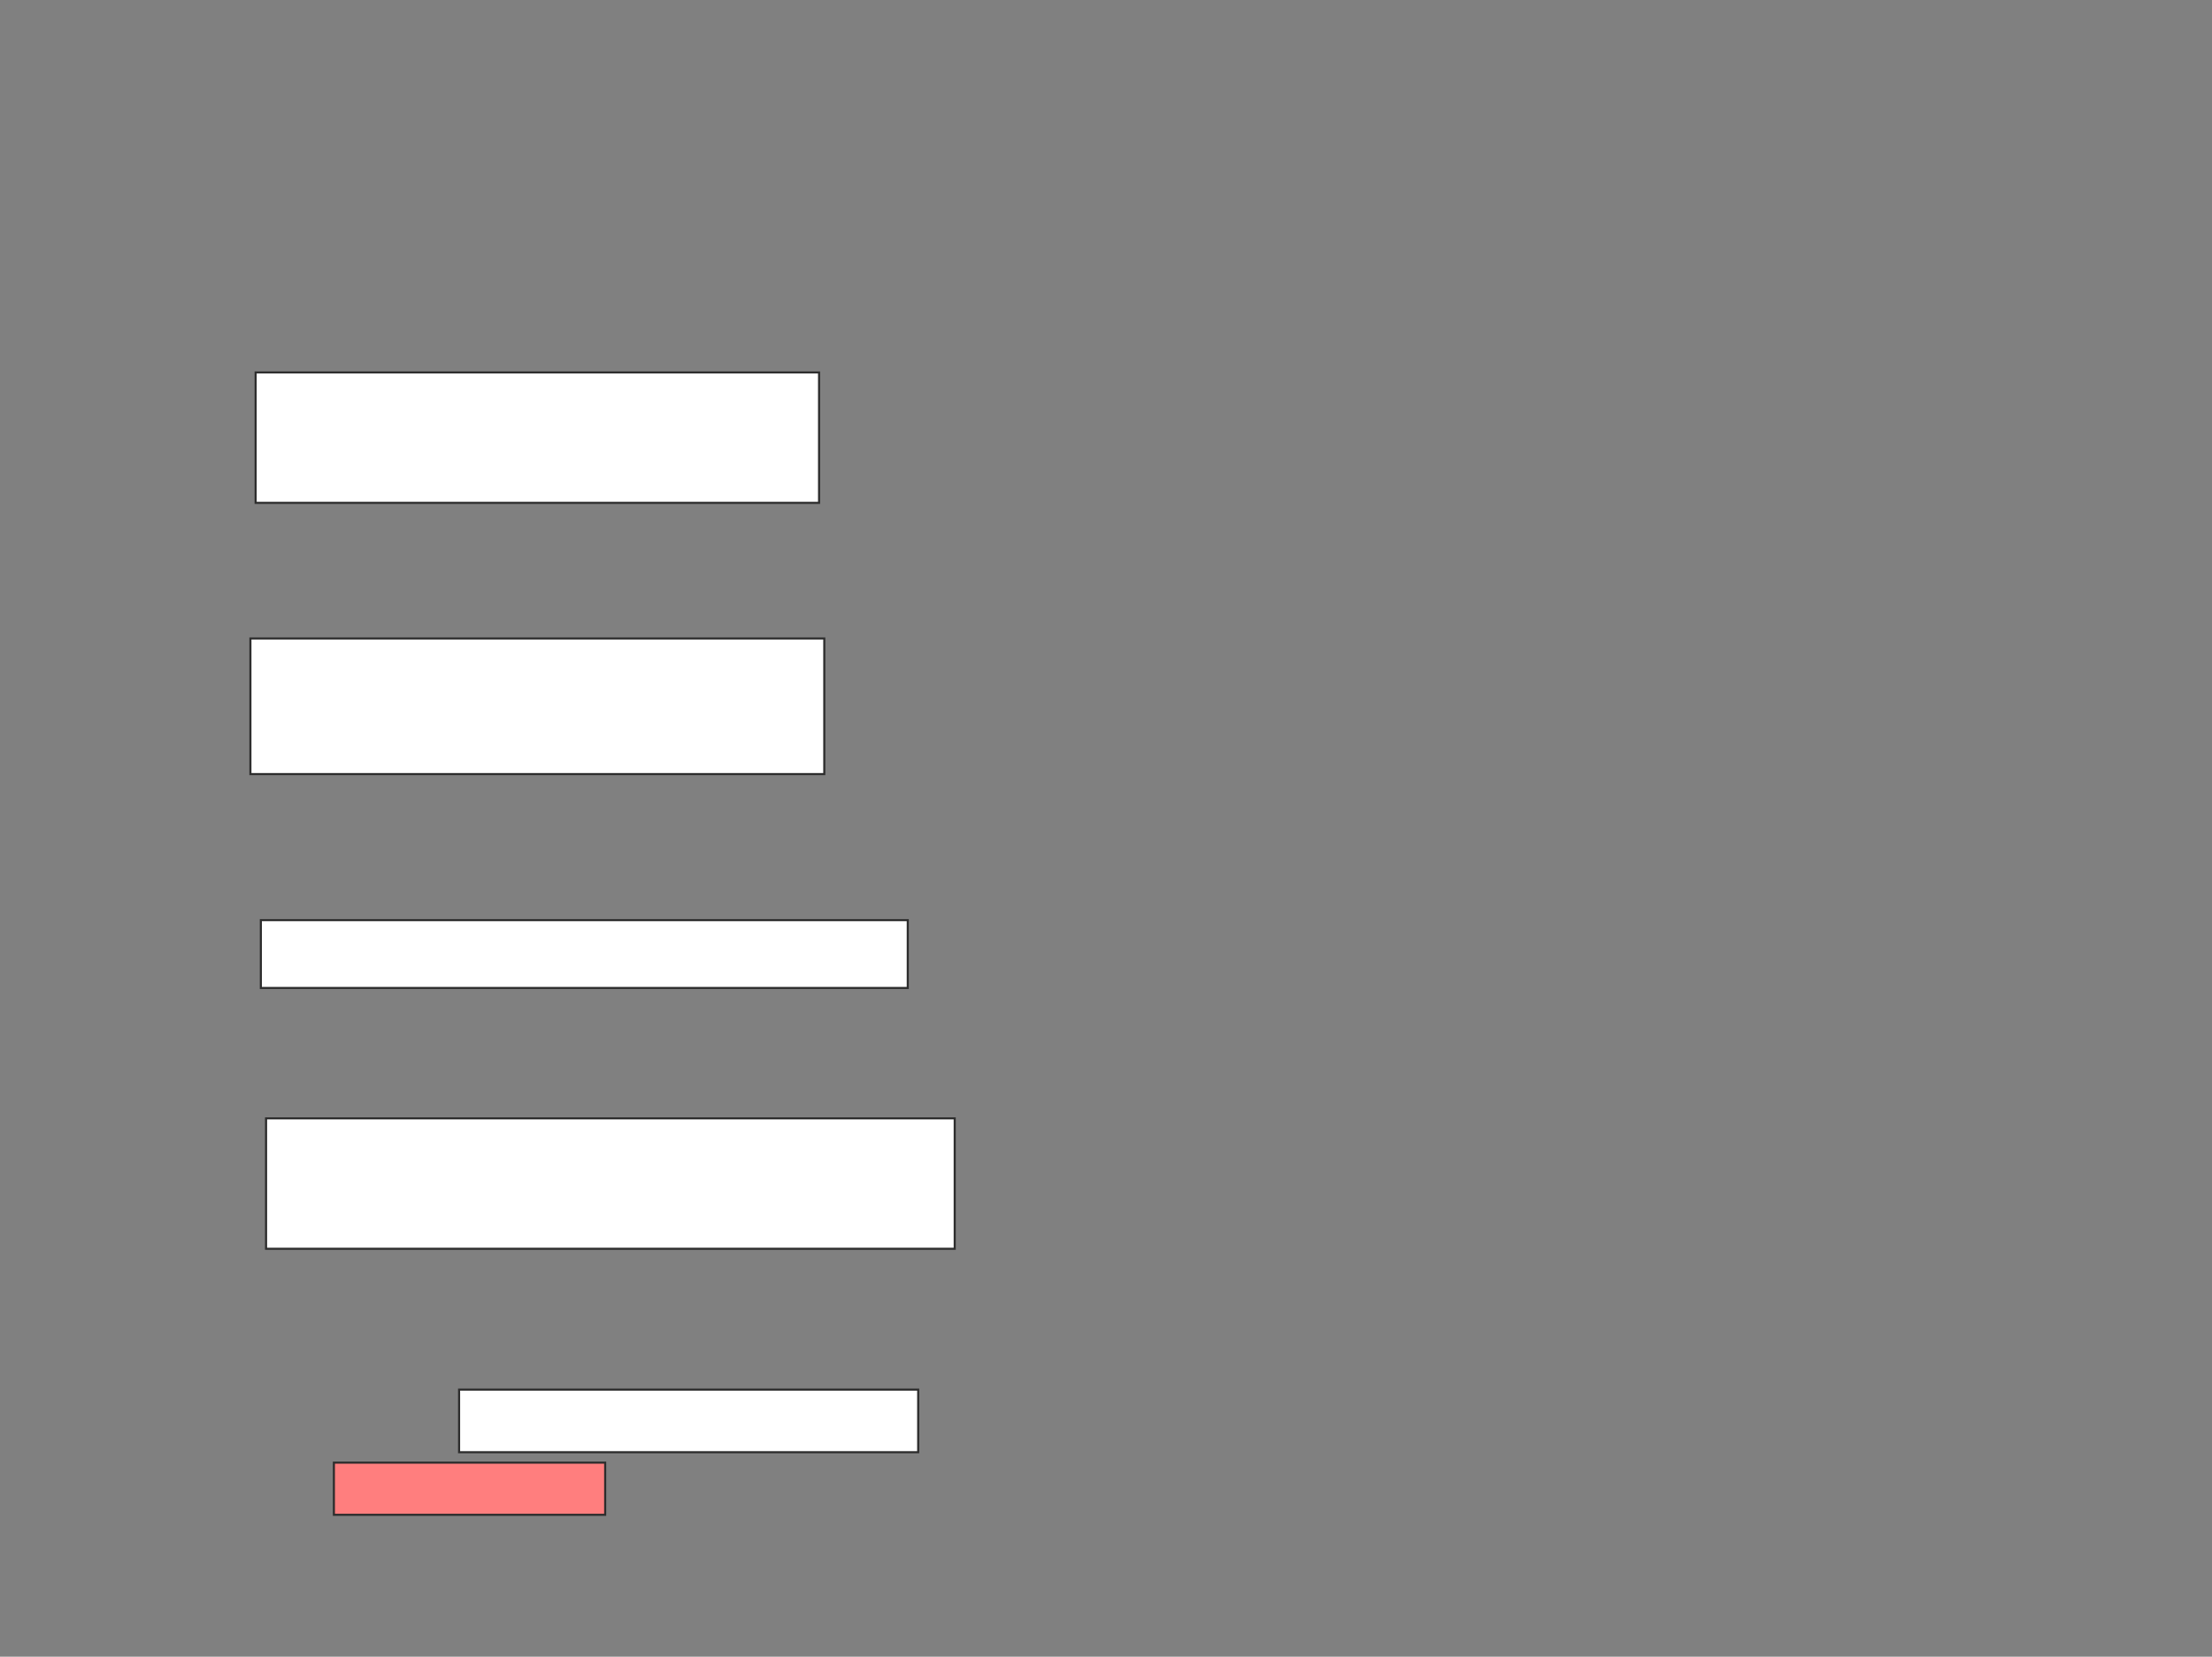 <svg xmlns="http://www.w3.org/2000/svg" width="1060" height="794">
 <rect width="100%" height="100%" fill="#808080" stroke="none"/>
 <!-- Created with Image Occlusion Enhanced -->
 <g>
  <title>Labels</title>
 </g>
 <g>
  <title>Masks</title>
  <rect stroke="#2D2D2D" id="f0c1608d32354e8f8a7618603681f918-ao-1" height="62.5" width="270" y="178.5" x="122.5" fill="#ffffff"/>
  <rect id="f0c1608d32354e8f8a7618603681f918-ao-2" height="65" width="275" y="306" x="120" stroke="#2D2D2D" fill="#ffffff"/>
  <rect id="f0c1608d32354e8f8a7618603681f918-ao-3" height="32.5" width="310" y="441" x="125" stroke="#2D2D2D" fill="#ffffff"/>
  <rect id="f0c1608d32354e8f8a7618603681f918-ao-4" height="62.5" width="330" y="536" x="127.5" stroke="#2D2D2D" fill="#ffffff"/>
  <rect id="f0c1608d32354e8f8a7618603681f918-ao-5" height="30" width="220" y="666" x="220" stroke-linecap="null" stroke-linejoin="null" stroke-dasharray="null" stroke="#2D2D2D" fill="#ffffff"/>
  <rect stroke="#2D2D2D" id="f0c1608d32354e8f8a7618603681f918-ao-6" height="25" width="130" y="701" x="160" stroke-linecap="null" stroke-linejoin="null" stroke-dasharray="null" fill="#FF7E7E" class="qshape"/>
 </g>
</svg>
